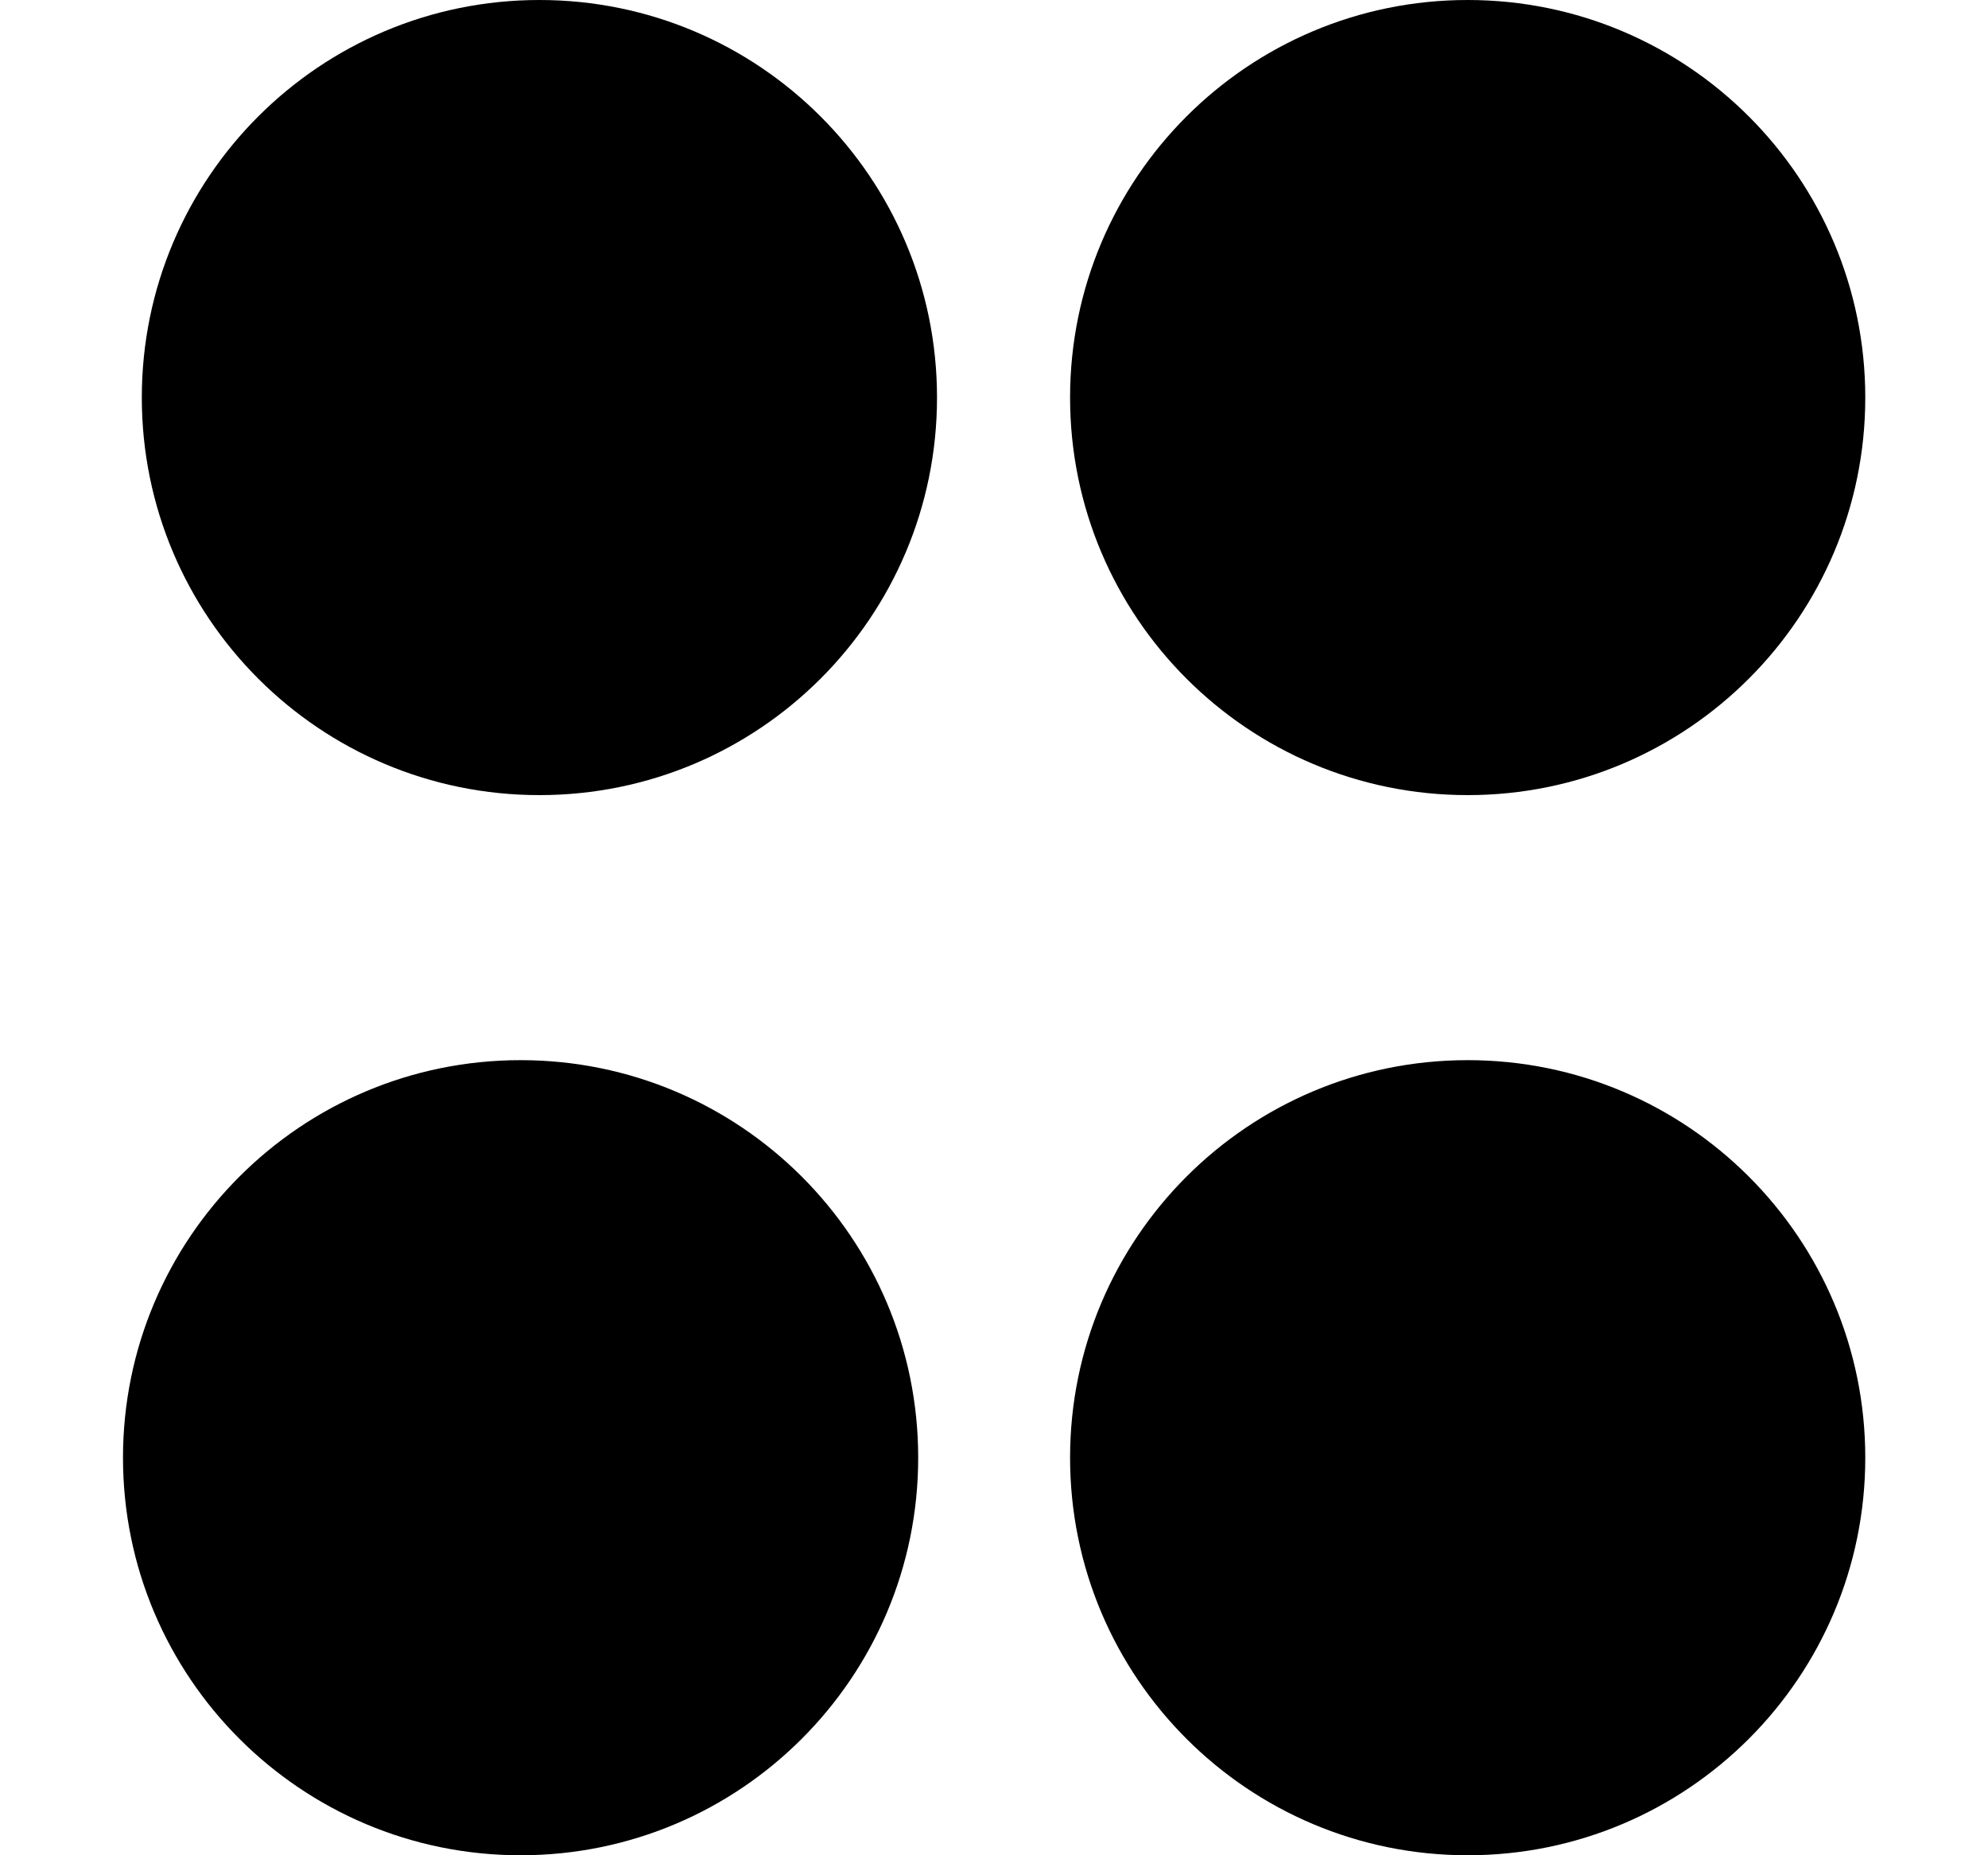 <svg width="15" height="14" viewBox="0 0 15 14" fill="none" xmlns="http://www.w3.org/2000/svg">
            <path d="M11.074 6C12.731 6 14.074 4.657 14.074 3C14.074 1.343 12.731 0 11.074 0C9.417 0 8.074 1.343 8.074 3C8.074 4.657 9.417 6 11.074 6Z" fill="#000"></path>
            <path d="M4.07 6C5.727 6 7.07 4.657 7.07 3C7.07 1.343 5.727 0 4.07 0C2.413 0 1.07 1.343 1.07 3C1.07 4.657 2.413 6 4.07 6Z" fill="#000"></path>
            <path d="M11.074 14C12.731 14 14.074 12.657 14.074 11C14.074 9.343 12.731 8 11.074 8C9.417 8 8.074 9.343 8.074 11C8.074 12.657 9.417 14 11.074 14Z" fill="#000"></path>
            <path d="M3.928 14C5.585 14 6.928 12.657 6.928 11C6.928 9.343 5.585 8 3.928 8C2.271 8 0.928 9.343 0.928 11C0.928 12.657 2.271 14 3.928 14Z" fill="#000"></path>
          </svg>